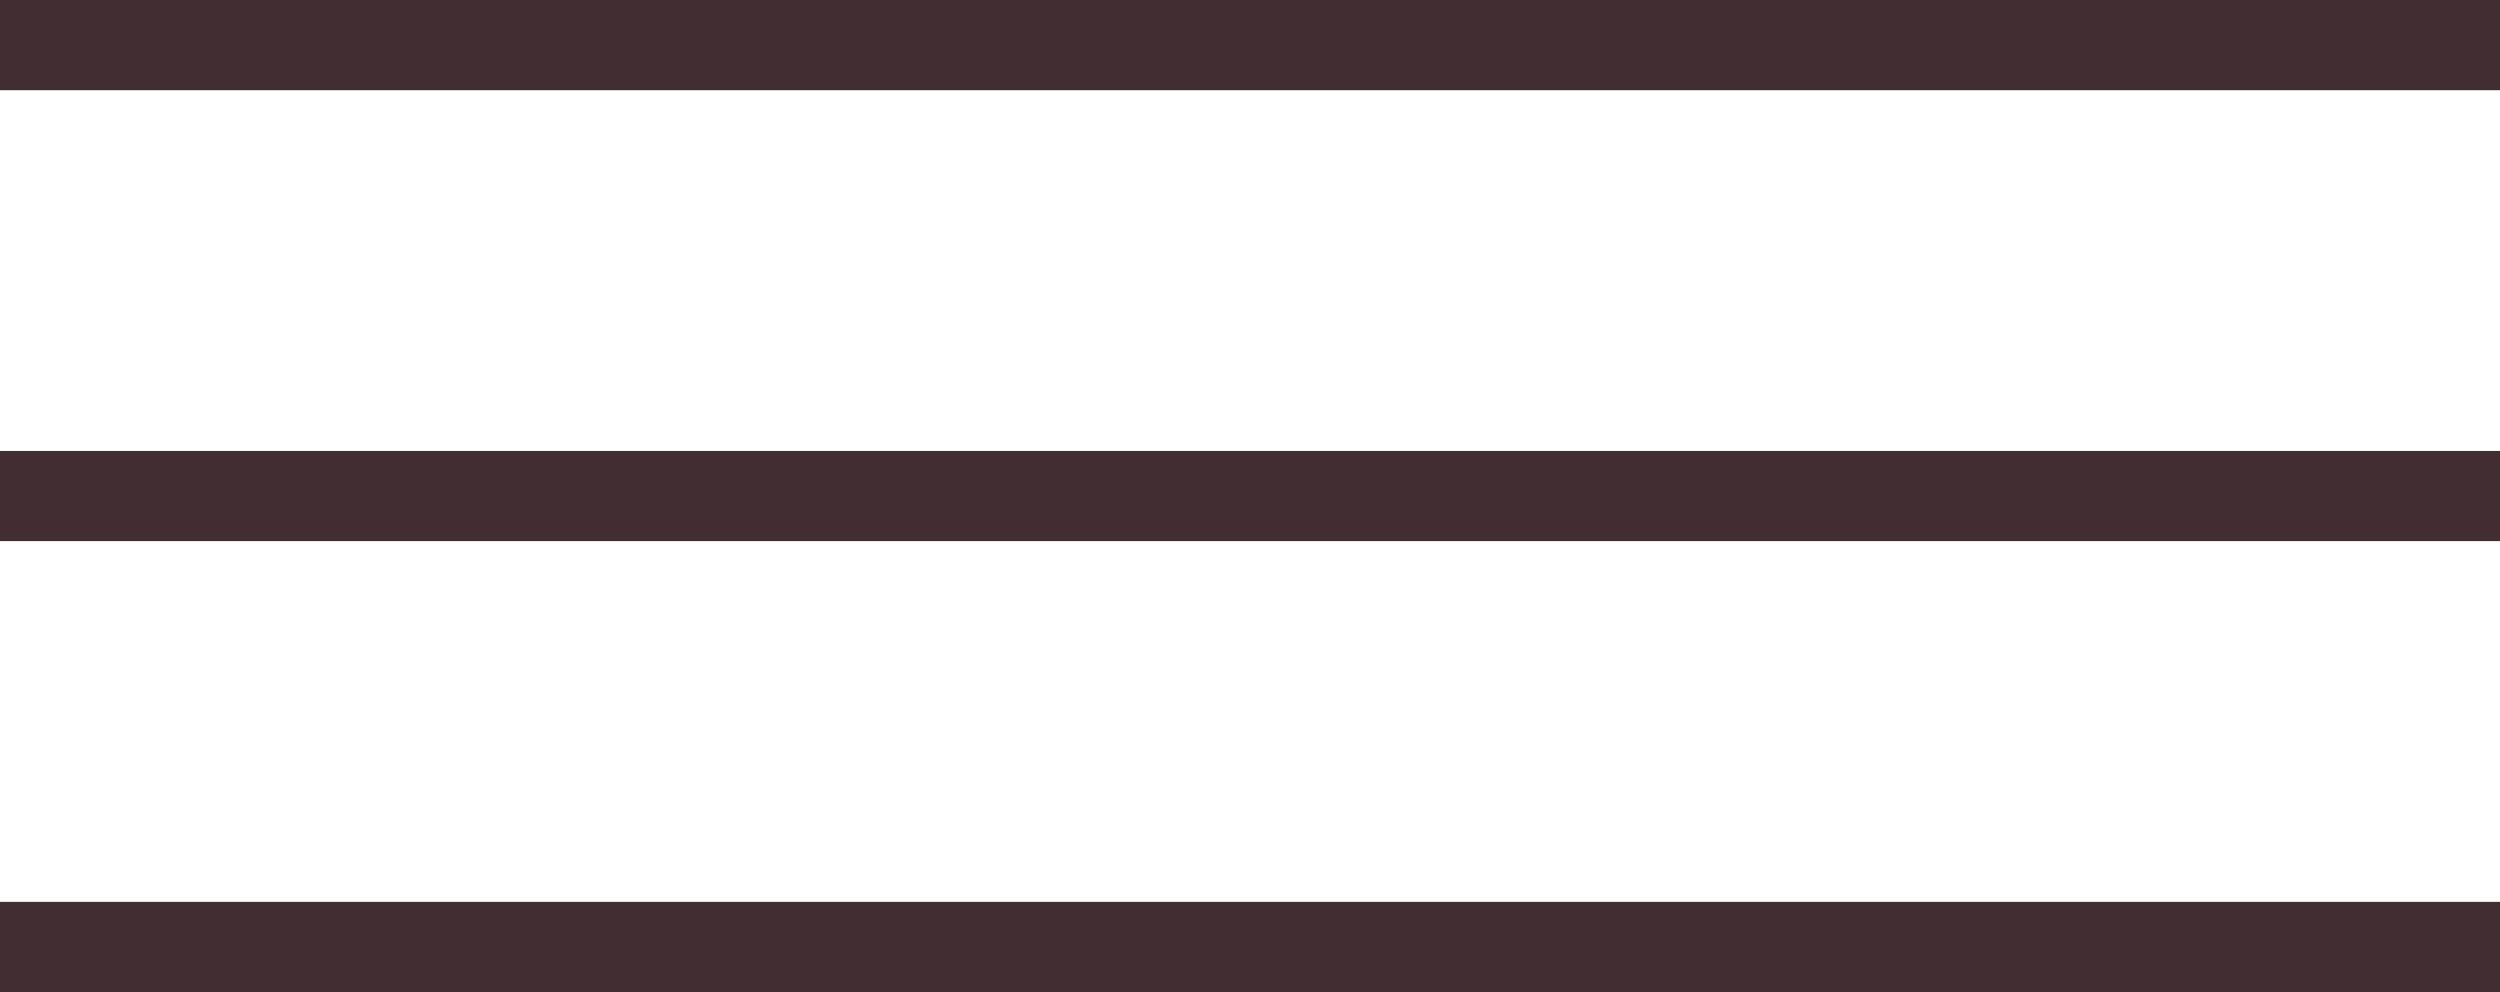<svg width="63" height="25" viewBox="0 0 63 25" fill="none" xmlns="http://www.w3.org/2000/svg">
<path d="M0 2.273V0H63V2.273H0ZM63 11.364V13.636H0V11.364H63ZM0 22.727H63V25H0V22.727Z" fill="#422E32"/>
</svg>
